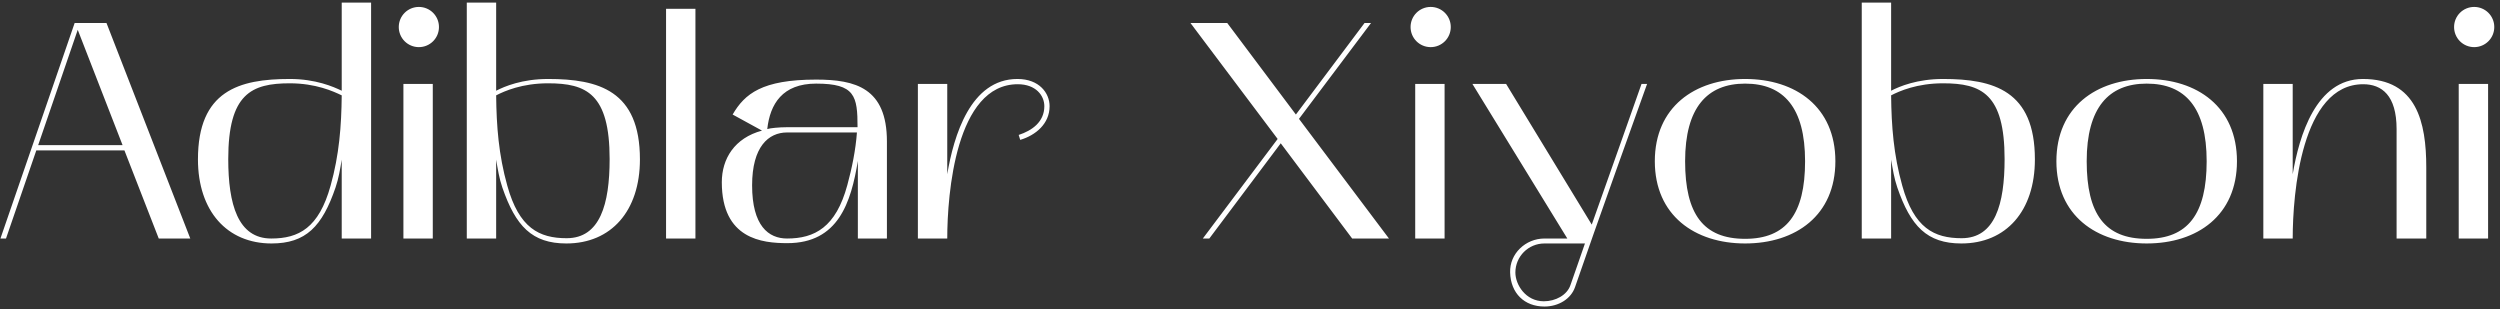<svg width="283" height="35" viewBox="0 0 283 35" fill="none" xmlns="http://www.w3.org/2000/svg">
<rect x="0" y="0" width="283" height="35" fill="#333333" stroke="none"/>
<path d="M0.05 27H0.68L4.11 17.025H14.085L17.97 27H21.54L12.055 2.605H8.45L0.05 27ZM8.8 3.375L13.875 16.43H4.32L8.8 3.375ZM30.738 27.56C34.623 27.56 36.478 25.635 37.983 21.225C38.333 20.21 38.508 19.125 38.683 18.075V27H42.008V0.295H38.683V10.27C37.738 9.815 35.743 8.94 32.803 8.94C27.063 8.94 22.408 10.27 22.408 18.04C22.408 23.885 25.698 27.56 30.738 27.56ZM25.838 18.005C25.838 10.62 28.463 9.43 32.803 9.43C35.743 9.43 37.738 10.34 38.683 10.795C38.648 14.26 38.403 17.515 37.423 21.015C36.093 25.81 33.818 27 30.703 27C26.923 27 25.838 23.115 25.838 18.005ZM48.991 27V9.5H45.666V27H48.991ZM47.416 5.335C48.676 5.335 49.691 4.32 49.691 3.06C49.691 1.8 48.676 0.785 47.416 0.785C46.156 0.785 45.141 1.8 45.141 3.06C45.141 4.32 46.156 5.335 47.416 5.335ZM52.84 27H56.165V18.075C56.34 19.125 56.515 20.21 56.865 21.225C58.37 25.6 60.225 27.56 64.11 27.56C69.185 27.56 72.44 23.885 72.44 18.04C72.44 10.27 67.785 8.94 62.045 8.94C59.105 8.94 57.11 9.78 56.165 10.27C56.165 9.955 56.165 0.295 56.165 0.295H52.84V27ZM56.165 10.795C57.11 10.305 59.105 9.43 62.045 9.43C66.385 9.43 69.01 10.62 69.01 18.005C69.01 23.115 67.925 26.965 64.145 26.965C61.03 26.965 58.755 25.81 57.425 21.015C56.445 17.515 56.2 14.26 56.165 10.795ZM75.398 0.995V27H78.723V0.995H75.398ZM89.129 27.525C94.904 27.525 96.339 22.905 97.109 18.215V27H100.399V16.01C100.399 9.955 96.829 9.01 92.384 9.01C86.259 9.01 84.299 10.62 82.934 12.965L86.259 14.785C83.144 15.625 81.709 17.97 81.709 20.63C81.709 27.07 86.294 27.525 89.129 27.525ZM89.094 14.995H97.004C96.864 16.955 96.444 19.02 95.919 20.945C94.624 25.74 92.209 27 89.094 27C86.994 27 85.139 25.565 85.139 20.98C85.139 16.605 86.994 14.995 89.094 14.995ZM86.854 14.61C87.169 11.775 88.569 9.465 92.384 9.465C96.794 9.465 97.074 10.865 97.074 14.4H89.094C88.184 14.4 87.169 14.505 86.854 14.61ZM103.904 9.5V27H107.229C107.229 21.925 108.209 9.535 115.209 9.535C117.274 9.535 118.219 10.83 118.219 12.02C118.219 13.805 116.819 14.785 115.314 15.275L115.489 15.835C117.239 15.31 118.814 14.015 118.814 12.02C118.814 10.55 117.659 8.94 115.174 8.94C109.854 8.94 107.964 15.38 107.229 19.72V9.5H103.904ZM144.63 15.73L136.16 27H136.895L144.98 16.22L153.065 27H157.23L147.045 13.455L155.2 2.605H154.465L146.695 12.965L138.925 2.605H134.76L144.63 15.73ZM163.527 27V9.5H160.202V27H163.527ZM161.952 5.335C163.212 5.335 164.227 4.32 164.227 3.06C164.227 1.8 163.212 0.785 161.952 0.785C160.692 0.785 159.677 1.8 159.677 3.06C159.677 4.32 160.692 5.335 161.952 5.335ZM177.421 27H174.831C172.696 27 170.876 28.715 170.946 30.85C171.016 33.195 172.556 34.7 174.831 34.7C176.441 34.7 177.841 33.825 178.296 32.495C180.361 26.44 186.171 10.27 186.451 9.5H185.821C185.331 10.935 182.496 18.88 180.186 25.425L170.491 9.5H166.676L177.421 27ZM171.541 30.85C171.541 29.03 173.011 27.56 174.831 27.56H179.416C178.786 29.415 178.191 31.06 177.771 32.285C177.386 33.405 176.091 34.105 174.761 34.105C172.696 34.105 171.541 32.215 171.541 30.85ZM187.325 18.25C187.325 24.375 191.84 27.56 197.545 27.56C203.285 27.56 207.765 24.375 207.765 18.25C207.765 12.125 203.285 8.94 197.545 8.94C191.84 8.94 187.325 12.125 187.325 18.25ZM197.545 9.465C201.92 9.465 204.335 12.195 204.335 18.25C204.335 24.235 202.2 27.035 197.545 27.035C192.82 27.035 190.755 24.235 190.755 18.25C190.755 12.195 193.24 9.465 197.545 9.465ZM210.75 27H214.075V18.075C214.25 19.125 214.425 20.21 214.775 21.225C216.28 25.6 218.135 27.56 222.02 27.56C227.095 27.56 230.35 23.885 230.35 18.04C230.35 10.27 225.695 8.94 219.955 8.94C217.015 8.94 215.02 9.78 214.075 10.27C214.075 9.955 214.075 0.295 214.075 0.295H210.75V27ZM214.075 10.795C215.02 10.305 217.015 9.43 219.955 9.43C224.295 9.43 226.92 10.62 226.92 18.005C226.92 23.115 225.835 26.965 222.055 26.965C218.94 26.965 216.665 25.81 215.335 21.015C214.355 17.515 214.11 14.26 214.075 10.795ZM232.784 18.25C232.784 24.375 237.299 27.56 243.004 27.56C248.744 27.56 253.224 24.375 253.224 18.25C253.224 12.125 248.744 8.94 243.004 8.94C237.299 8.94 232.784 12.125 232.784 18.25ZM243.004 9.465C247.379 9.465 249.794 12.195 249.794 18.25C249.794 24.235 247.659 27.035 243.004 27.035C238.279 27.035 236.214 24.235 236.214 18.25C236.214 12.195 238.699 9.465 243.004 9.465ZM256.209 27H259.534C259.534 21.925 260.514 9.535 267.514 9.535C269.614 9.535 271.294 10.795 271.294 14.61V27H274.654V18.95C274.654 13.84 273.569 8.94 267.479 8.94C262.159 8.94 260.269 15.38 259.534 19.72V9.5H256.209V27ZM281.652 27V9.5H278.327V27H281.652ZM280.077 5.335C281.337 5.335 282.352 4.32 282.352 3.06C282.352 1.8 281.337 0.785 280.077 0.785C278.817 0.785 277.802 1.8 277.802 3.06C277.802 4.32 278.817 5.335 280.077 5.335Z" fill="white"/>
</svg>
